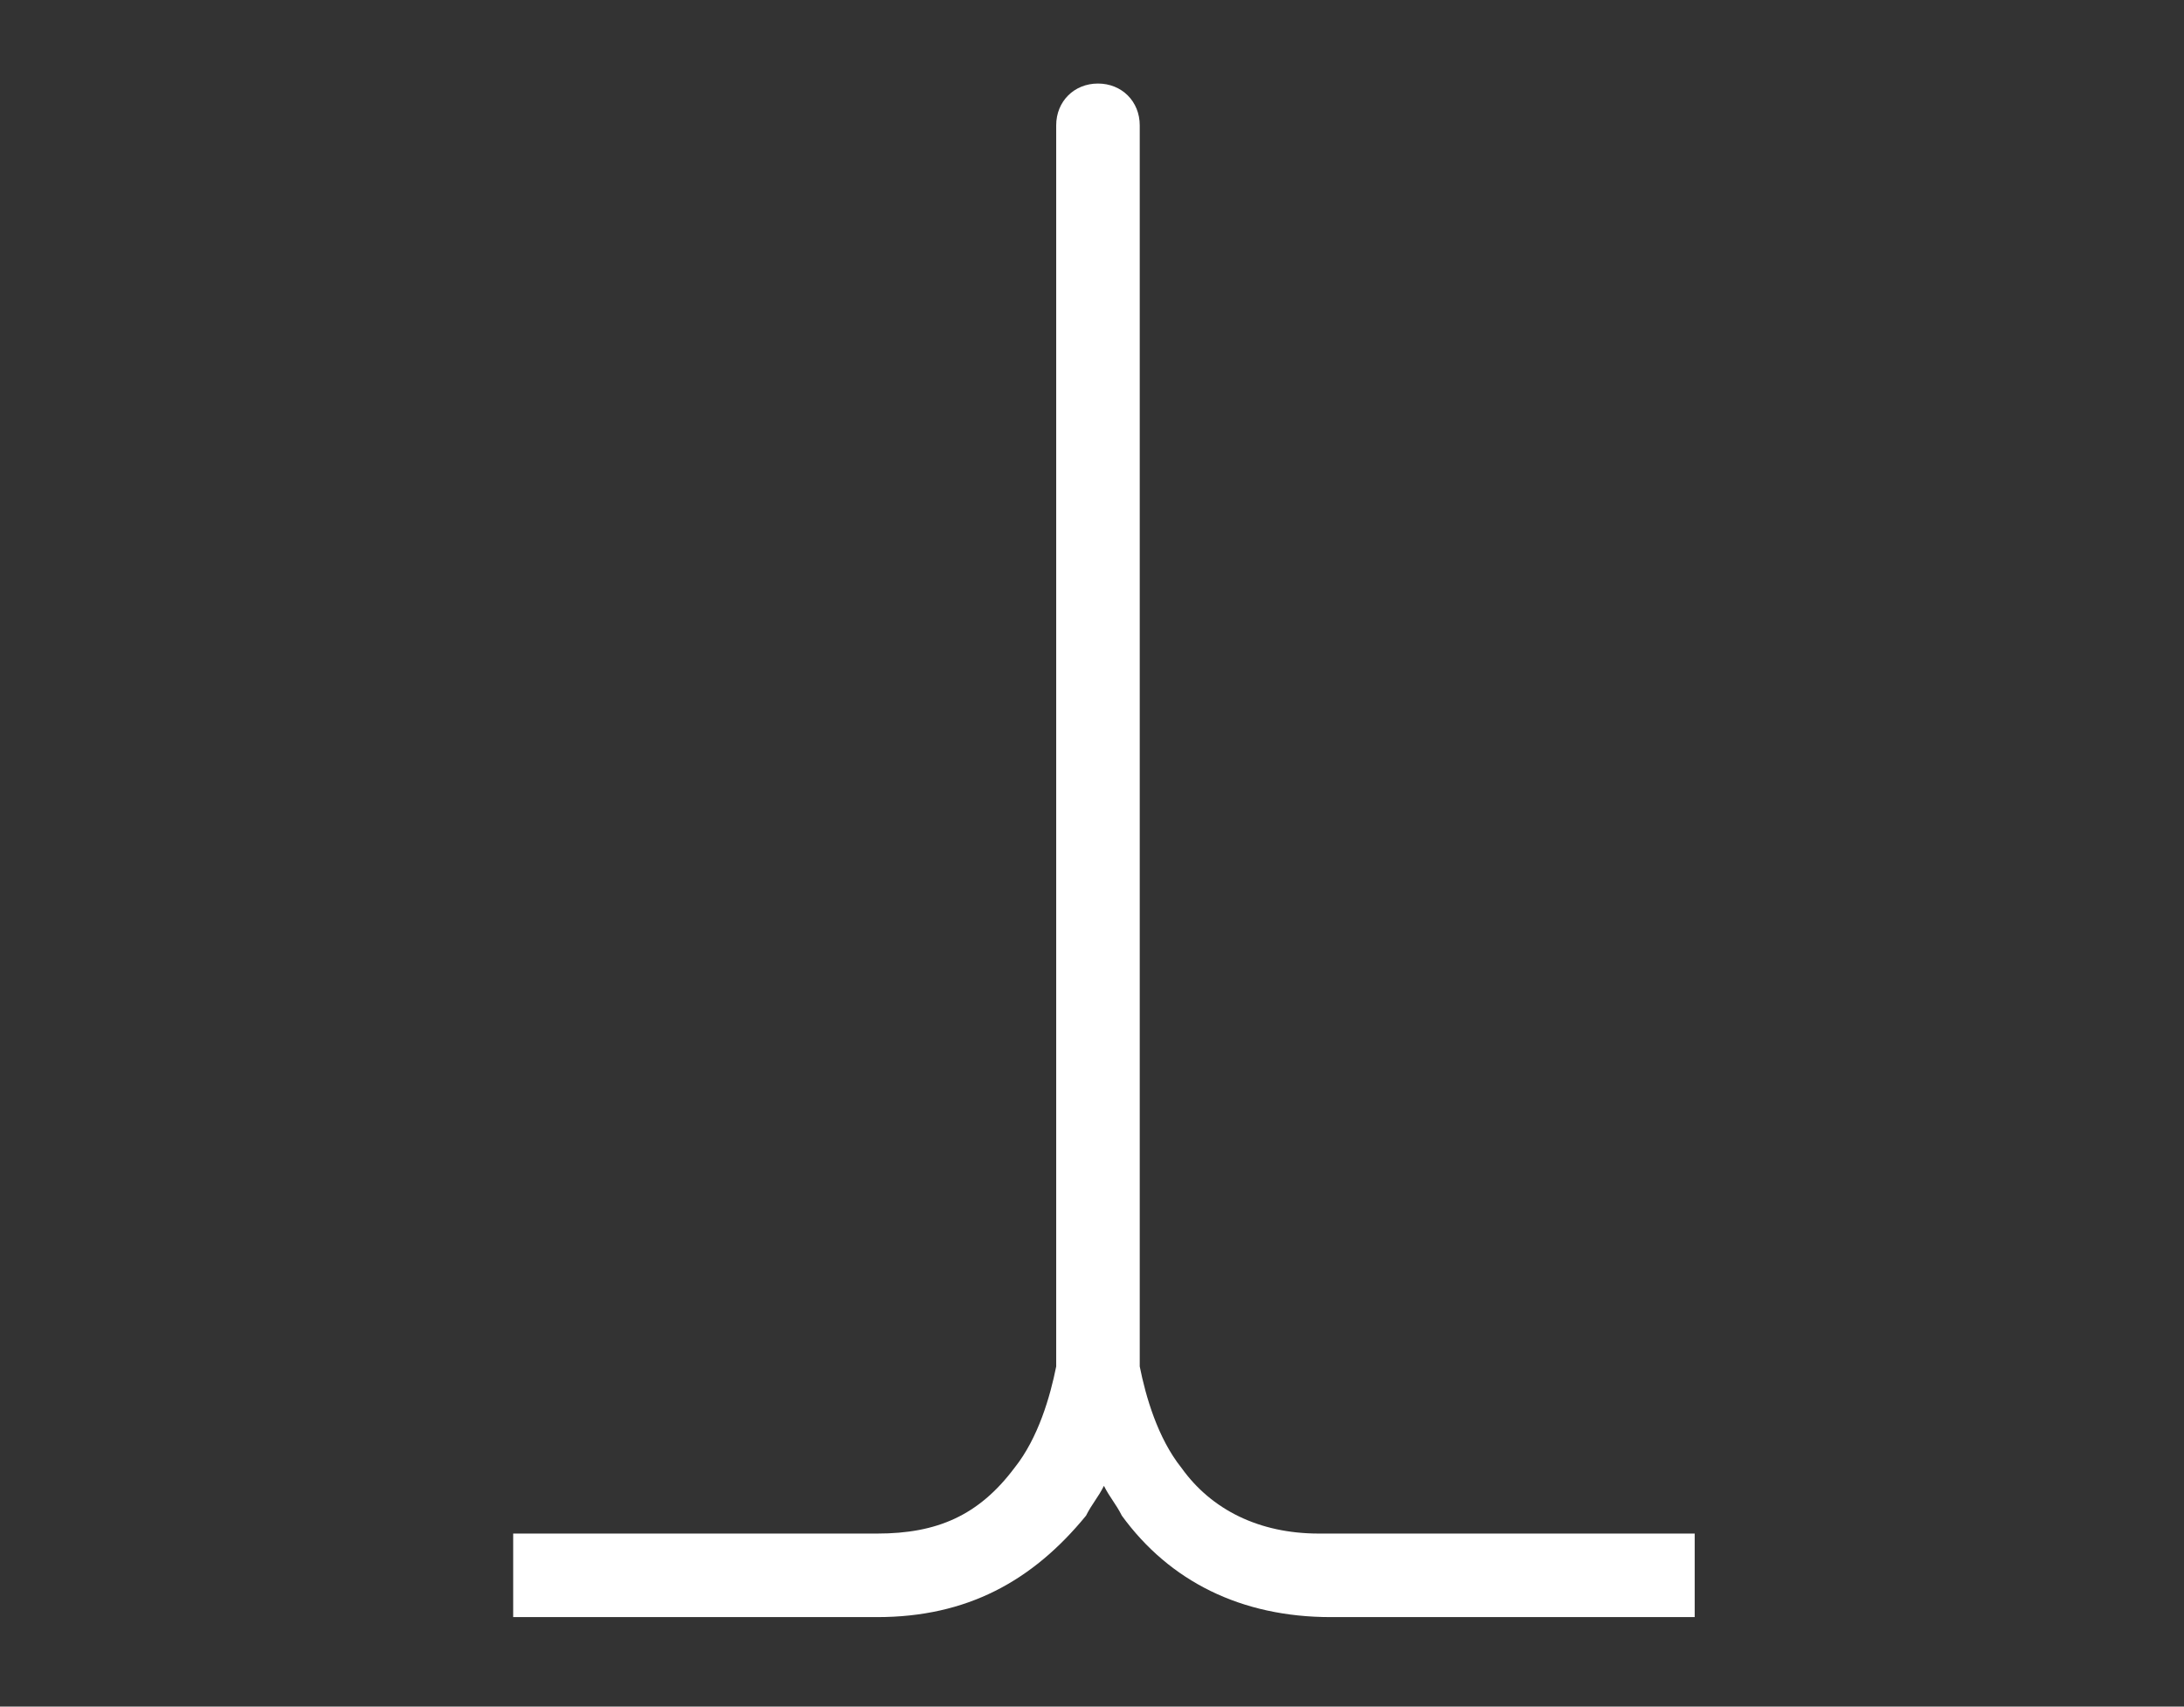 <?xml version="1.0" encoding="utf-8"?>
<!-- Generator: Adobe Illustrator 23.0.2, SVG Export Plug-In . SVG Version: 6.00 Build 0)  -->
<svg version="1.1" id="Layer_1" xmlns="http://www.w3.org/2000/svg" xmlns:xlink="http://www.w3.org/1999/xlink" x="0px" y="0px"
	 viewBox="0 0 36.6 28.6" style="enable-background:new 0 0 36.6 28.6;" xml:space="preserve">
<rect x="0" y="0" width="36.6" height="28.6" fill="#333333" stroke="none"/>
<style type="text/css">
	.st0{fill:#FFFFFF;}
</style>
<path class="st0" d="M22.1,25.7c-1,0-1.8-0.4-2.3-1.1c-0.4-0.5-0.6-1.2-0.7-1.7c0-0.1,0-0.2,0-0.3l0-20.5c0-0.4-0.3-0.7-0.7-0.7
	s-0.7,0.3-0.7,0.7l0,20.5c0,0.1,0,0.2,0,0.3c-0.1,0.5-0.3,1.2-0.7,1.7c-0.6,0.8-1.3,1.1-2.3,1.1c-2.6,0-6.1,0-6.1,0l0,1.4h0
	c0,0,3.5,0,6.1,0c1.5,0,2.6-0.6,3.5-1.7c0.1-0.2,0.2-0.3,0.3-0.5c0.1,0.2,0.2,0.3,0.3,0.5c0.8,1.1,2,1.7,3.5,1.7c2.6,0,6.1,0,6.1,0
	h0l0-1.4C28.2,25.7,24.7,25.7,22.1,25.7z"/>
</svg>

